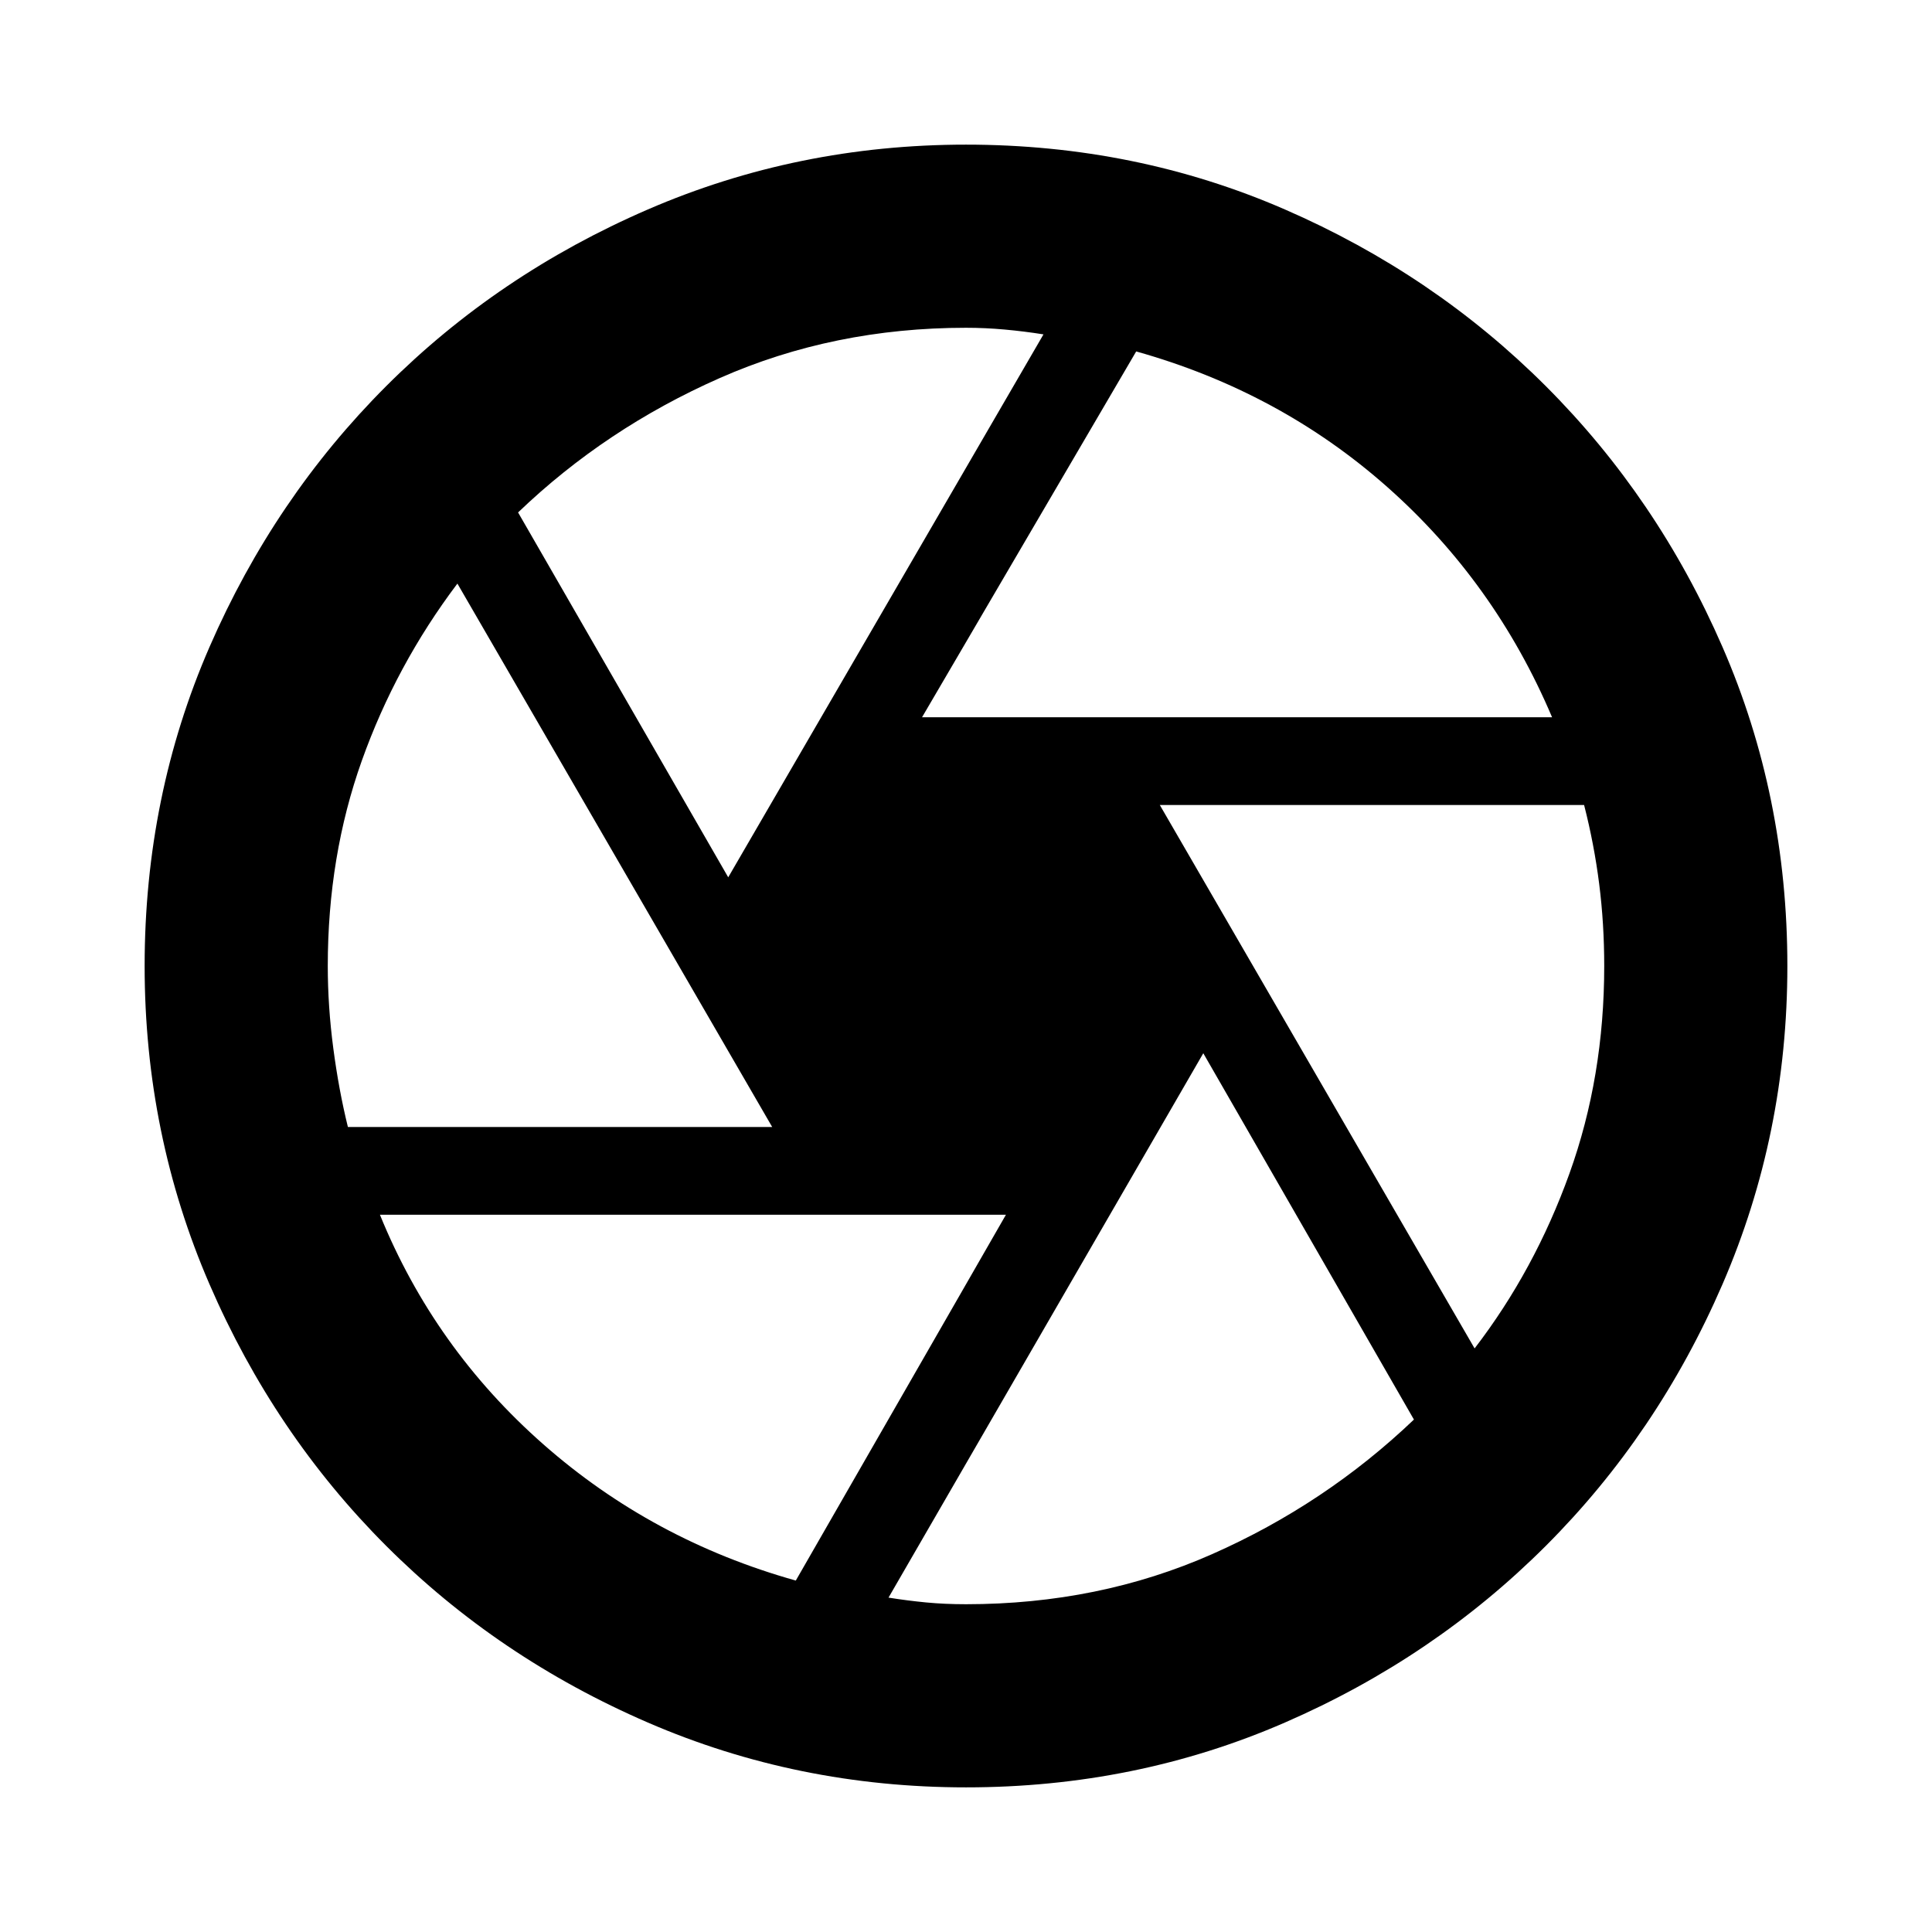 <svg xmlns="http://www.w3.org/2000/svg" height="24" viewBox="0 -960 960 960" width="24"><path d="M458.15-603.59h313.07q-28.44-67.08-81.9-114.43-53.47-47.35-124.75-67.35L458.15-603.59Zm-96.3 79.52L518.5-793.85q-9.57-1.52-19.25-2.4-9.68-.88-19.25-.88-65.76 0-122.4 25t-100.17 66.76l104.42 181.3ZM172.87-400H383.7L227.28-670.02q-30.56 40.52-47.49 87.99-16.92 47.46-16.92 102.03 0 20.04 2.74 40.86 2.74 20.81 7.26 39.14Zm222.56 225.37 104.42-181.78H188.78q27 66.37 81.19 114.07 54.18 47.71 125.46 67.71ZM480-162.87q66 0 122.28-24.88 56.29-24.88 100.29-66.88L597.91-436.65 441.5-166.15q9.57 1.52 18.75 2.4 9.18.88 19.75.88Zm252.72-127.11q29.85-38.85 47.13-86.91 17.28-48.07 17.28-103.11 0-21-2.5-40.74-2.5-19.74-7.5-39.26H576.3l156.42 270.02ZM480-480Zm0 408.13q-83.67 0-158.11-32.22-74.43-32.21-130.01-87.79-55.58-55.58-87.79-130.01Q71.87-396.33 71.87-480q0-84.43 32.22-158.49 32.21-74.05 87.79-129.63 55.58-55.58 130.01-87.79 74.44-32.22 158.11-32.22 84.43 0 158.49 32.22 74.05 32.21 129.63 87.79 55.58 55.58 87.79 129.63 32.22 74.06 32.22 158.49 0 83.67-32.22 158.11-32.21 74.43-87.79 130.01-55.58 55.58-129.63 87.79Q564.43-71.87 480-71.87Z"/></svg>